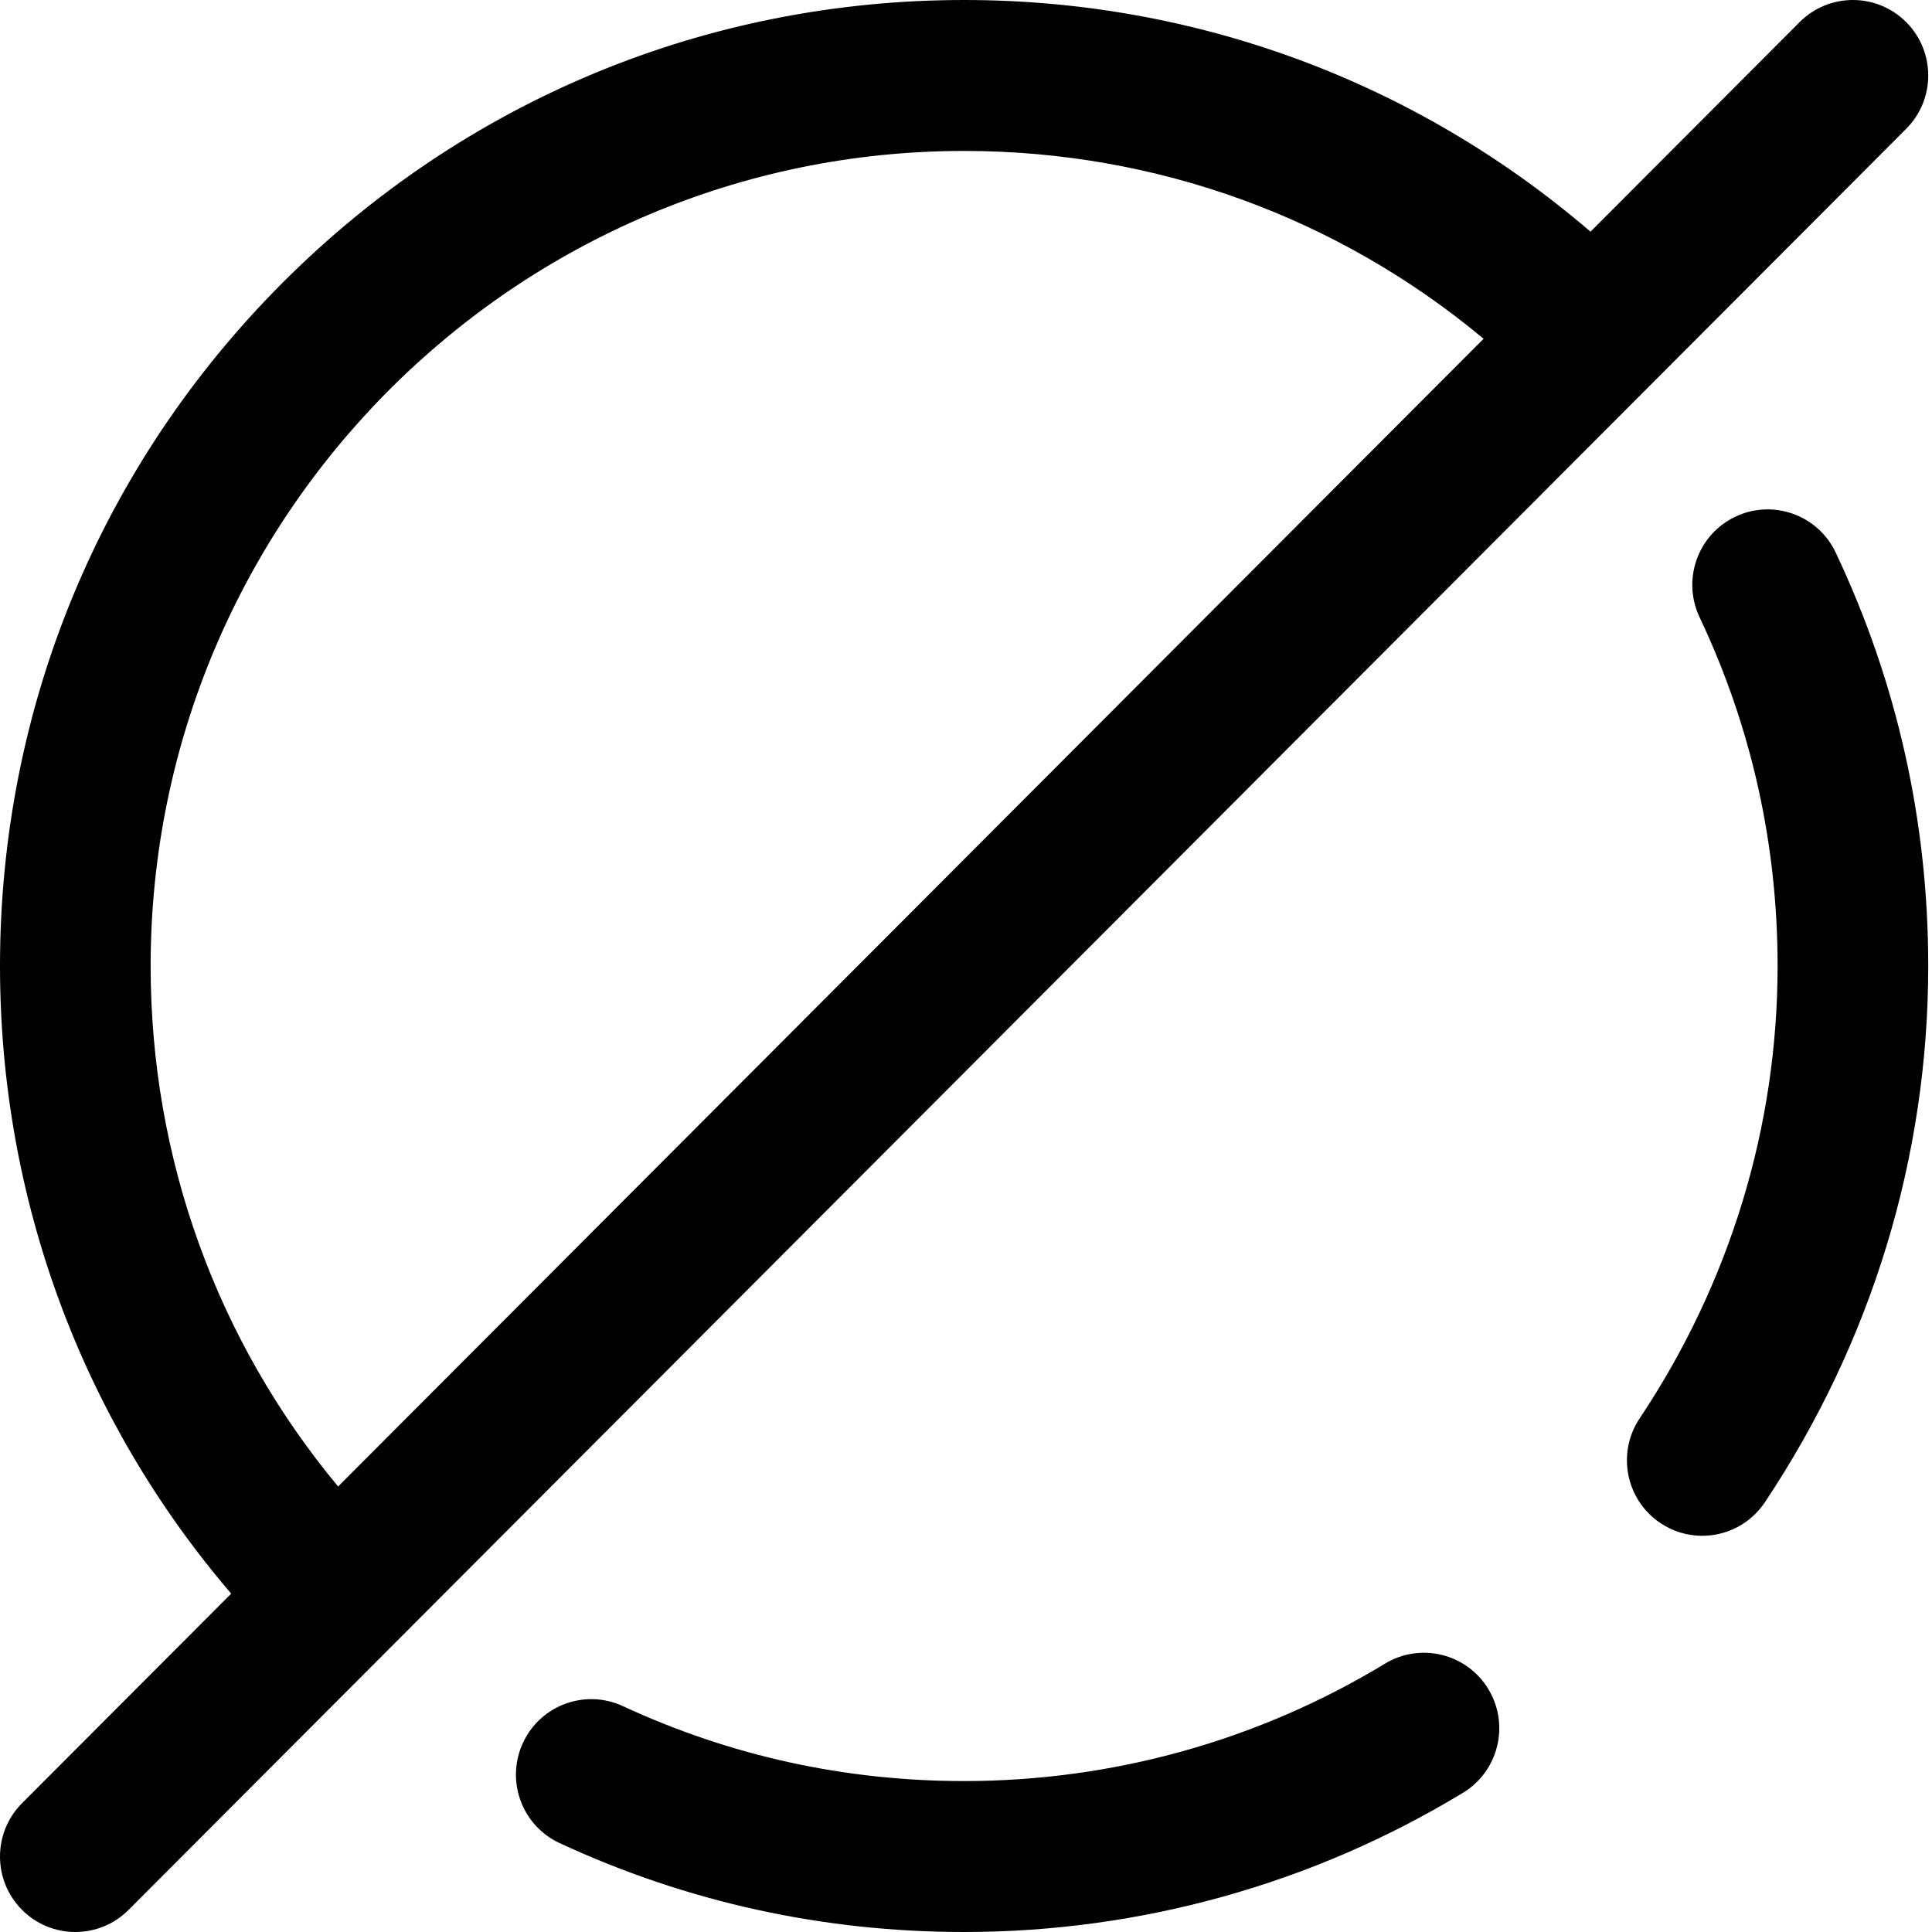 <svg xmlns="http://www.w3.org/2000/svg" width="512" height="512" viewBox="0 0 512 512">
  <path d="M505.155,5.858 C497.36,-1.953 484.721,-1.953 476.927,5.858 L421.499,61.394 C375.25,21.69 316.942,6.21724894e-15 255.501,6.21724894e-15 C187.254,6.21724894e-15 123.093,26.628 74.834,74.98 C26.575,123.332 -1.95018155e-14,187.62 -1.95018155e-14,256 C-1.95018155e-14,317.619 21.629,376 61.264,422.332 L5.847,477.858 C-1.949,485.669 -1.949,498.332 5.847,506.142 C9.744,510.047 14.852,512 19.961,512 C25.07,512 30.178,510.047 34.075,506.142 L505.155,34.142 C512.951,26.332 512.951,13.668 505.155,5.858 Z M39.922,256 C39.922,136.897 136.63,40 255.501,40 C306.29,40 354.539,57.567 393.169,89.779 L89.603,393.938 C57.448,355.238 39.922,306.934 39.922,256 Z M486.478,146.43 C502.751,180.813 511.002,217.677 511.002,256 C511.002,306.531 496.032,355.674 467.712,398.116 C463.864,403.884 457.541,407.002 451.1,407.002 C447.286,407.002 443.432,405.91 440.024,403.627 C430.858,397.488 428.396,385.067 434.523,375.885 C458.44,340.044 471.08,298.589 471.08,256 C471.08,223.652 464.125,192.554 450.406,163.57 C445.683,153.59 449.928,141.662 459.889,136.929 C469.851,132.194 481.754,136.45 486.478,146.43 L486.478,146.43 Z M394.436,447.639 C400.147,457.086 397.133,469.385 387.704,475.107 C347.937,499.243 302.223,512 255.501,512 C218.085,512 182.021,504.075 148.311,488.445 C138.307,483.806 133.949,471.919 138.579,461.895 C143.209,451.871 155.073,447.507 165.078,452.144 C193.495,465.319 223.918,472 255.501,472 C294.929,472 333.492,461.244 367.021,440.894 C376.449,435.17 388.724,438.19 394.436,447.639 Z"/>
</svg>

